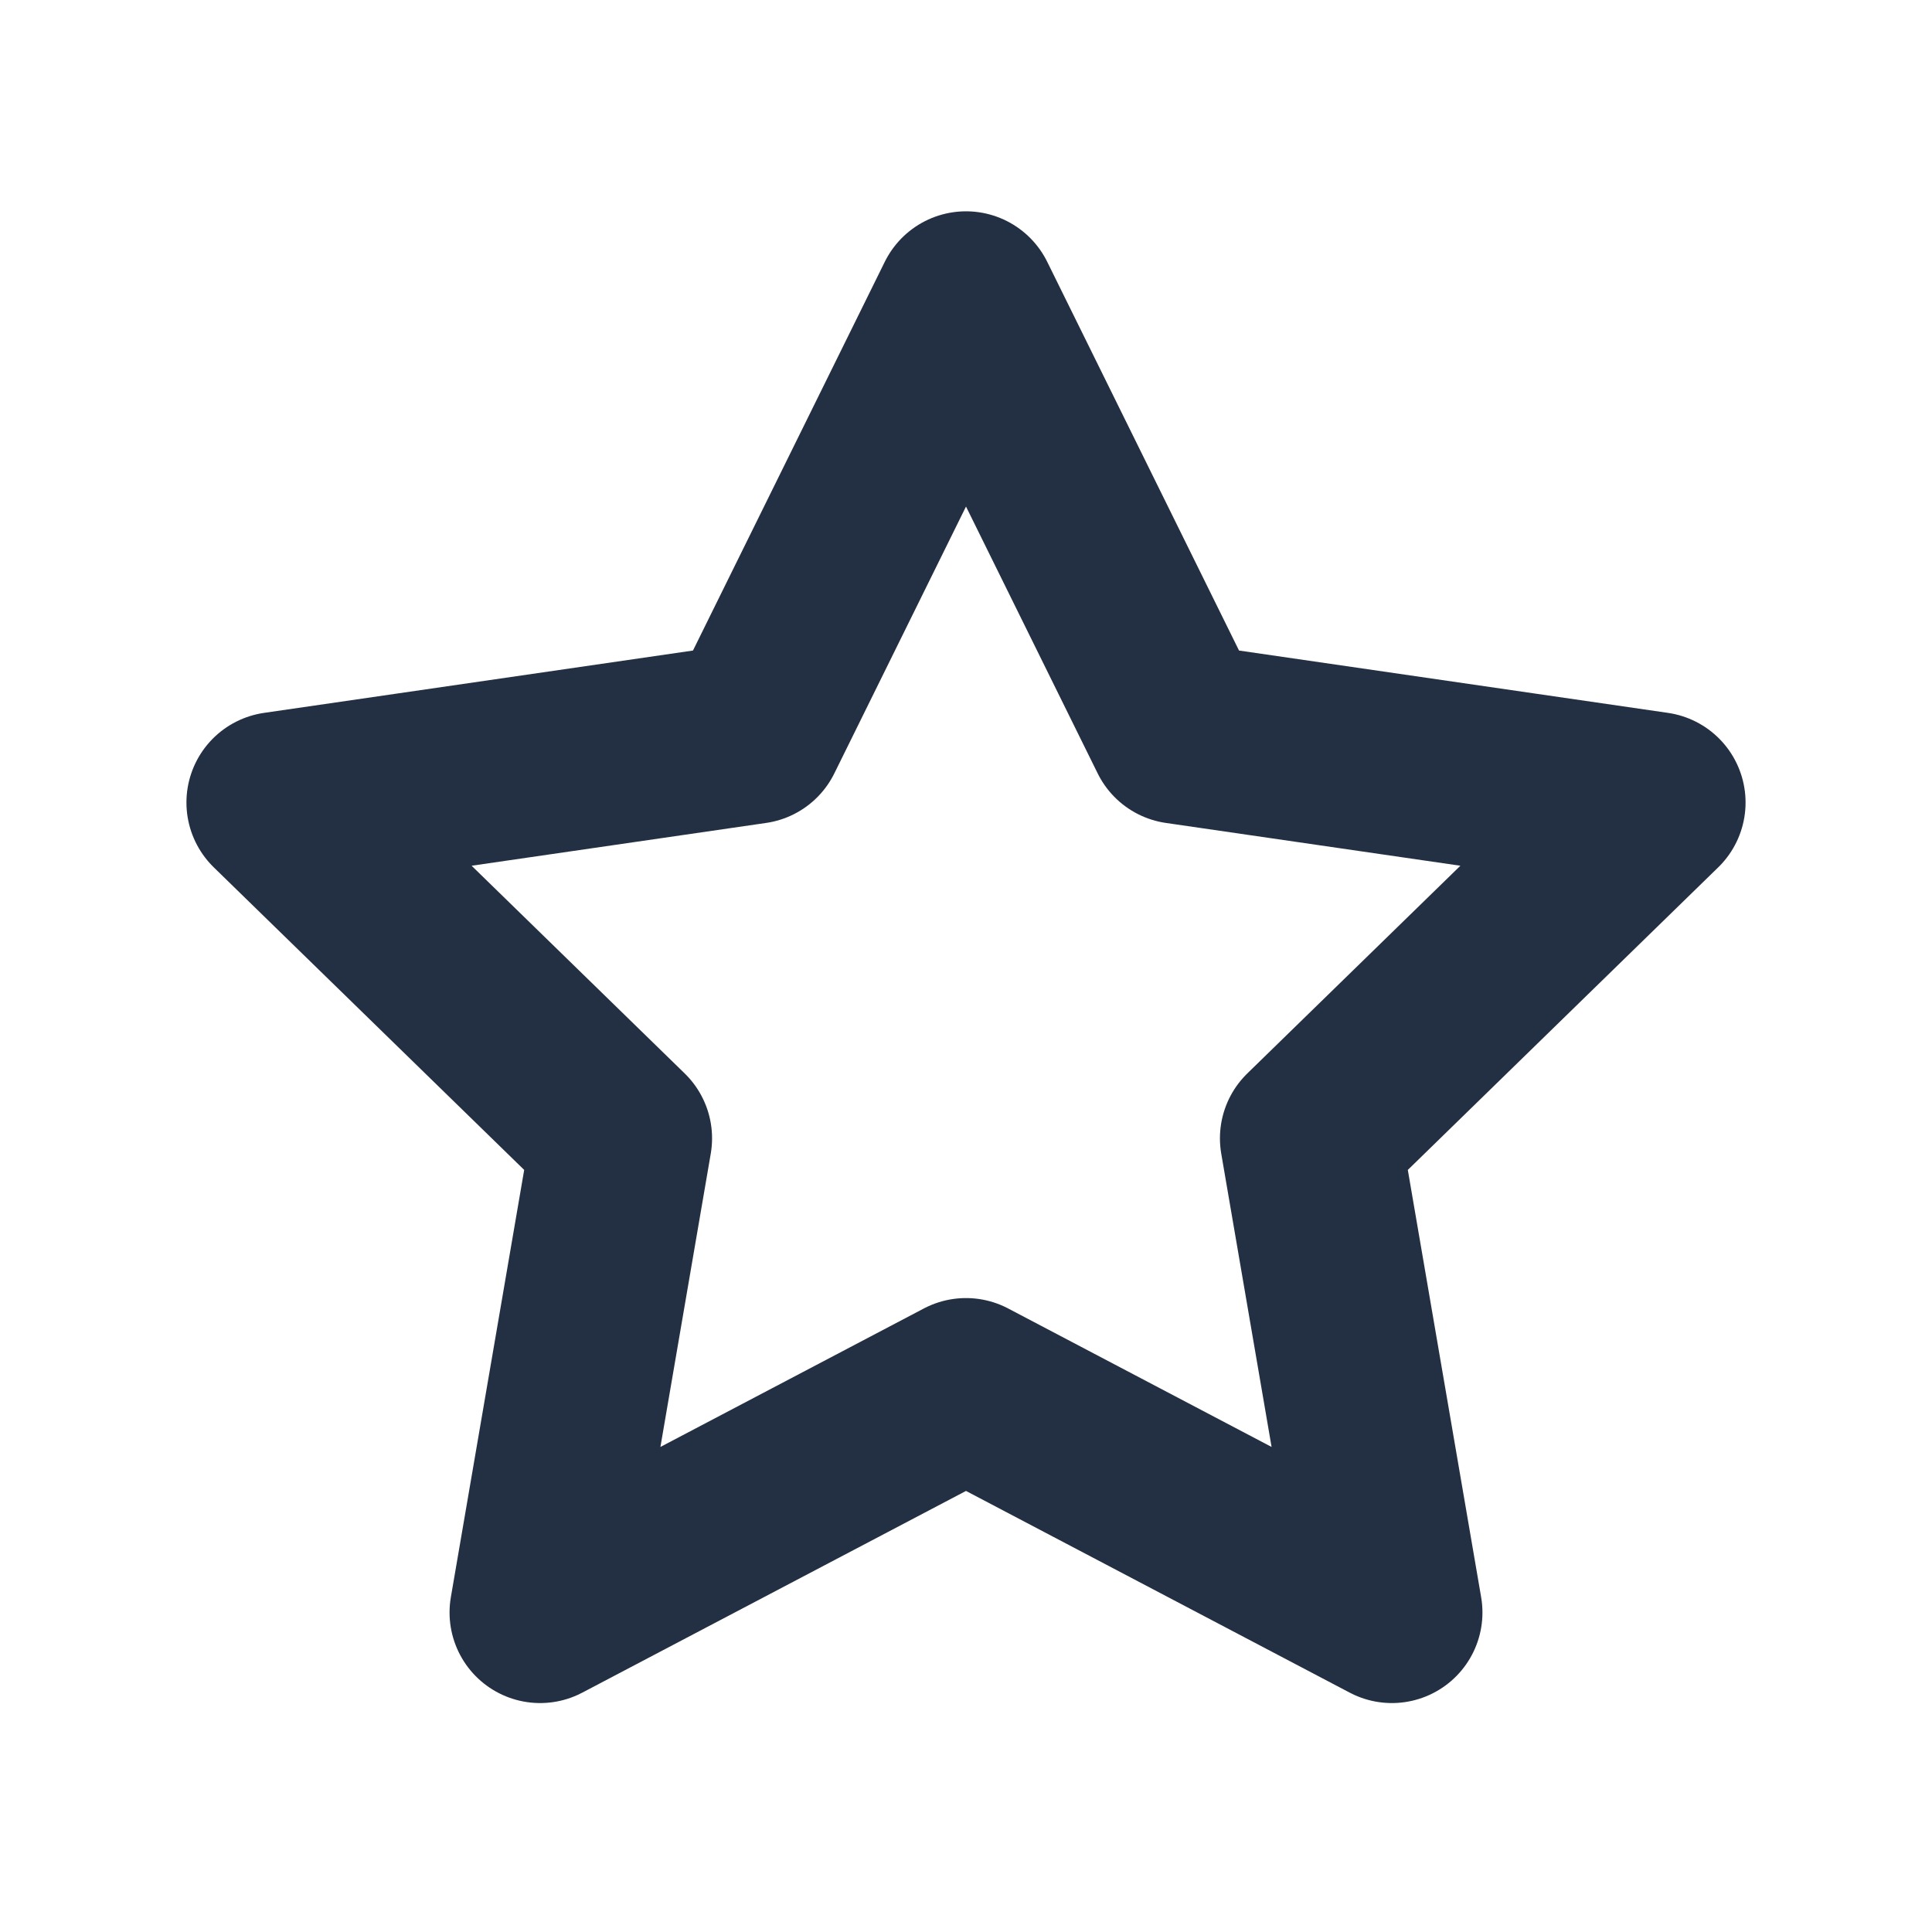 <svg width="16" height="16" viewBox="0 0 16 16" fill="none" xmlns="http://www.w3.org/2000/svg">
<path d="M8 2.5L9.763 6.073L13.706 6.646L10.853 9.427L11.527 13.354L8 11.5L4.473 13.354L5.147 9.427L2.294 6.646L6.237 6.073L8 2.5Z" stroke="#233043" stroke-width="1.5" stroke-linecap="round" stroke-linejoin="round"/>
</svg>
